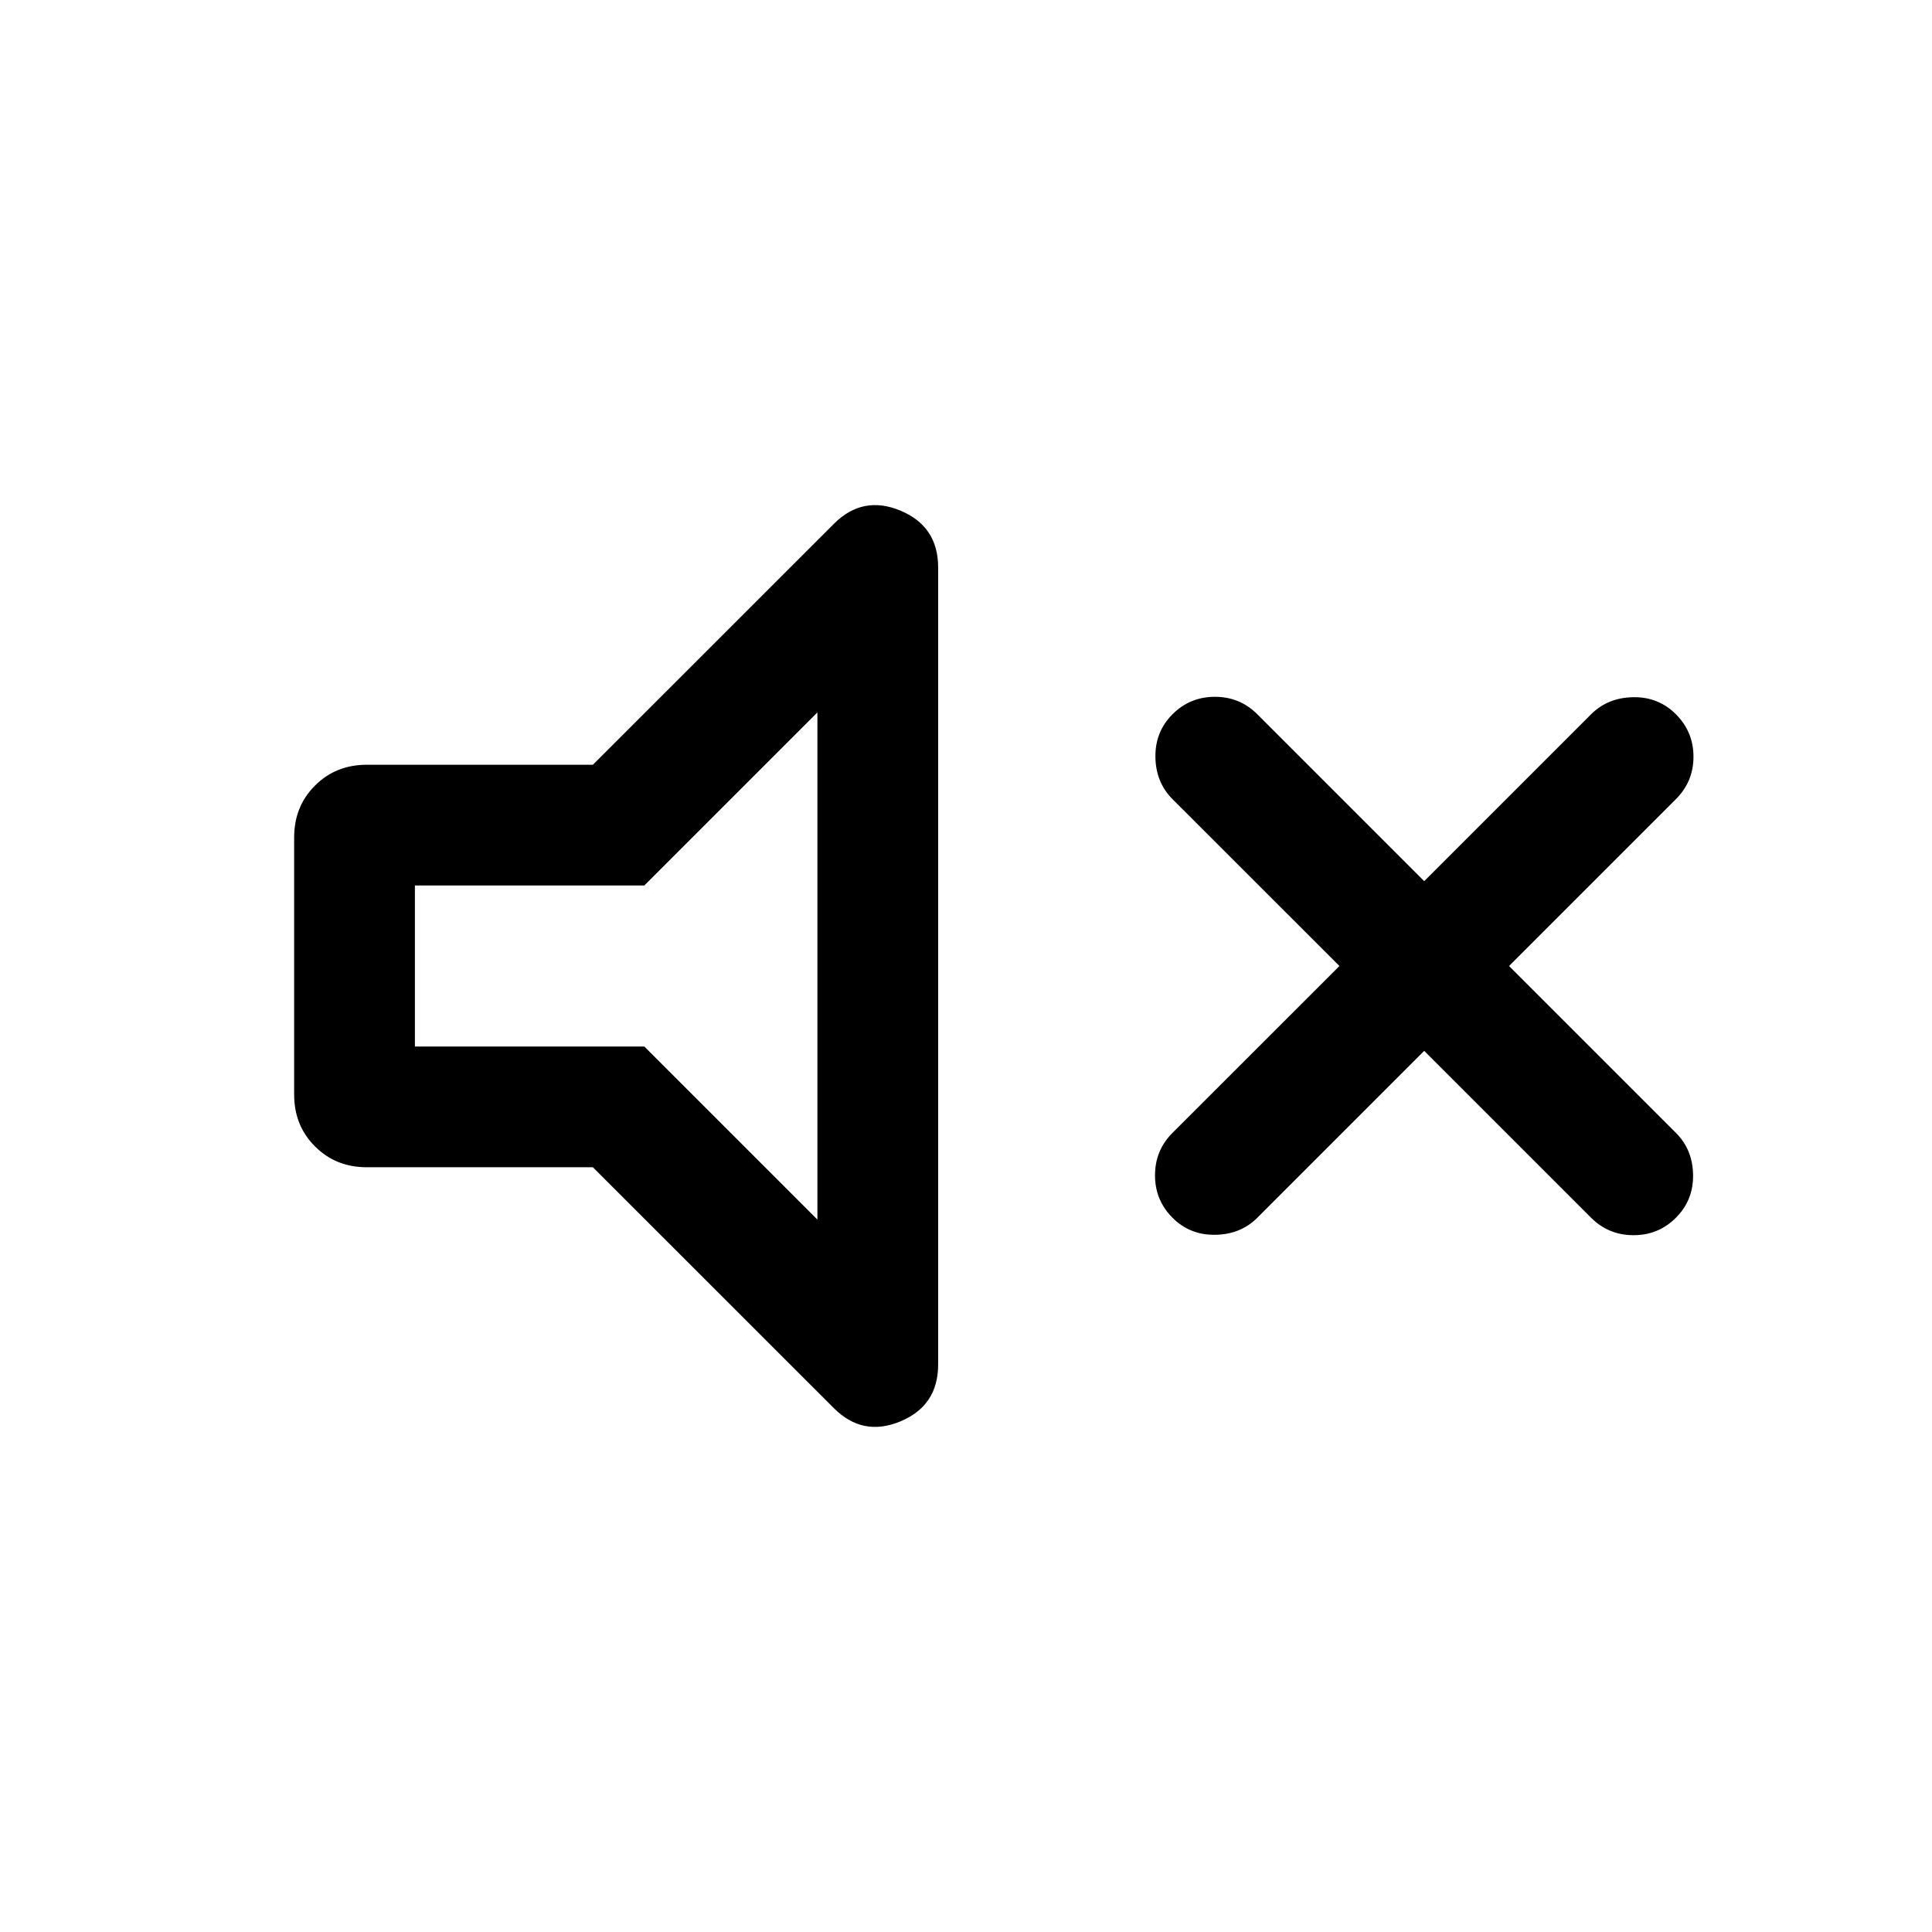 <svg xmlns="http://www.w3.org/2000/svg" width="1em" height="1em" viewBox="0 0 24 24" fill="currentColor">
  <path d="M17.692 13.054L15.619 15.127C15.481 15.265 15.307 15.336 15.097 15.339C14.887 15.343 14.71 15.272 14.565 15.127C14.42 14.982 14.348 14.806 14.348 14.6C14.348 14.394 14.42 14.218 14.565 14.073L16.639 12L14.565 9.927C14.427 9.789 14.356 9.614 14.353 9.405C14.35 9.195 14.42 9.018 14.565 8.873C14.71 8.728 14.886 8.656 15.092 8.656C15.299 8.656 15.474 8.728 15.619 8.873L17.692 10.946L19.765 8.873C19.904 8.735 20.078 8.664 20.288 8.661C20.497 8.657 20.674 8.728 20.819 8.873C20.964 9.018 21.037 9.194 21.037 9.4C21.037 9.606 20.964 9.782 20.819 9.927L18.746 12L20.819 14.073C20.958 14.211 21.029 14.386 21.032 14.595C21.035 14.805 20.964 14.982 20.819 15.127C20.674 15.272 20.499 15.344 20.292 15.344C20.086 15.344 19.91 15.272 19.765 15.127L17.692 13.054ZM7.365 14.5H4.558C4.3 14.5 4.085 14.414 3.913 14.241C3.74 14.069 3.654 13.854 3.654 13.596V10.404C3.654 10.146 3.74 9.931 3.913 9.759C4.085 9.586 4.3 9.5 4.558 9.5H7.365L10.358 6.508C10.597 6.268 10.873 6.213 11.185 6.343C11.498 6.473 11.654 6.709 11.654 7.05V16.95C11.654 17.291 11.498 17.527 11.185 17.657C10.873 17.787 10.597 17.732 10.358 17.492L7.365 14.5ZM10.154 8.85L8.004 11H5.154V13H8.004L10.154 15.15V8.85Z"/>
</svg>
